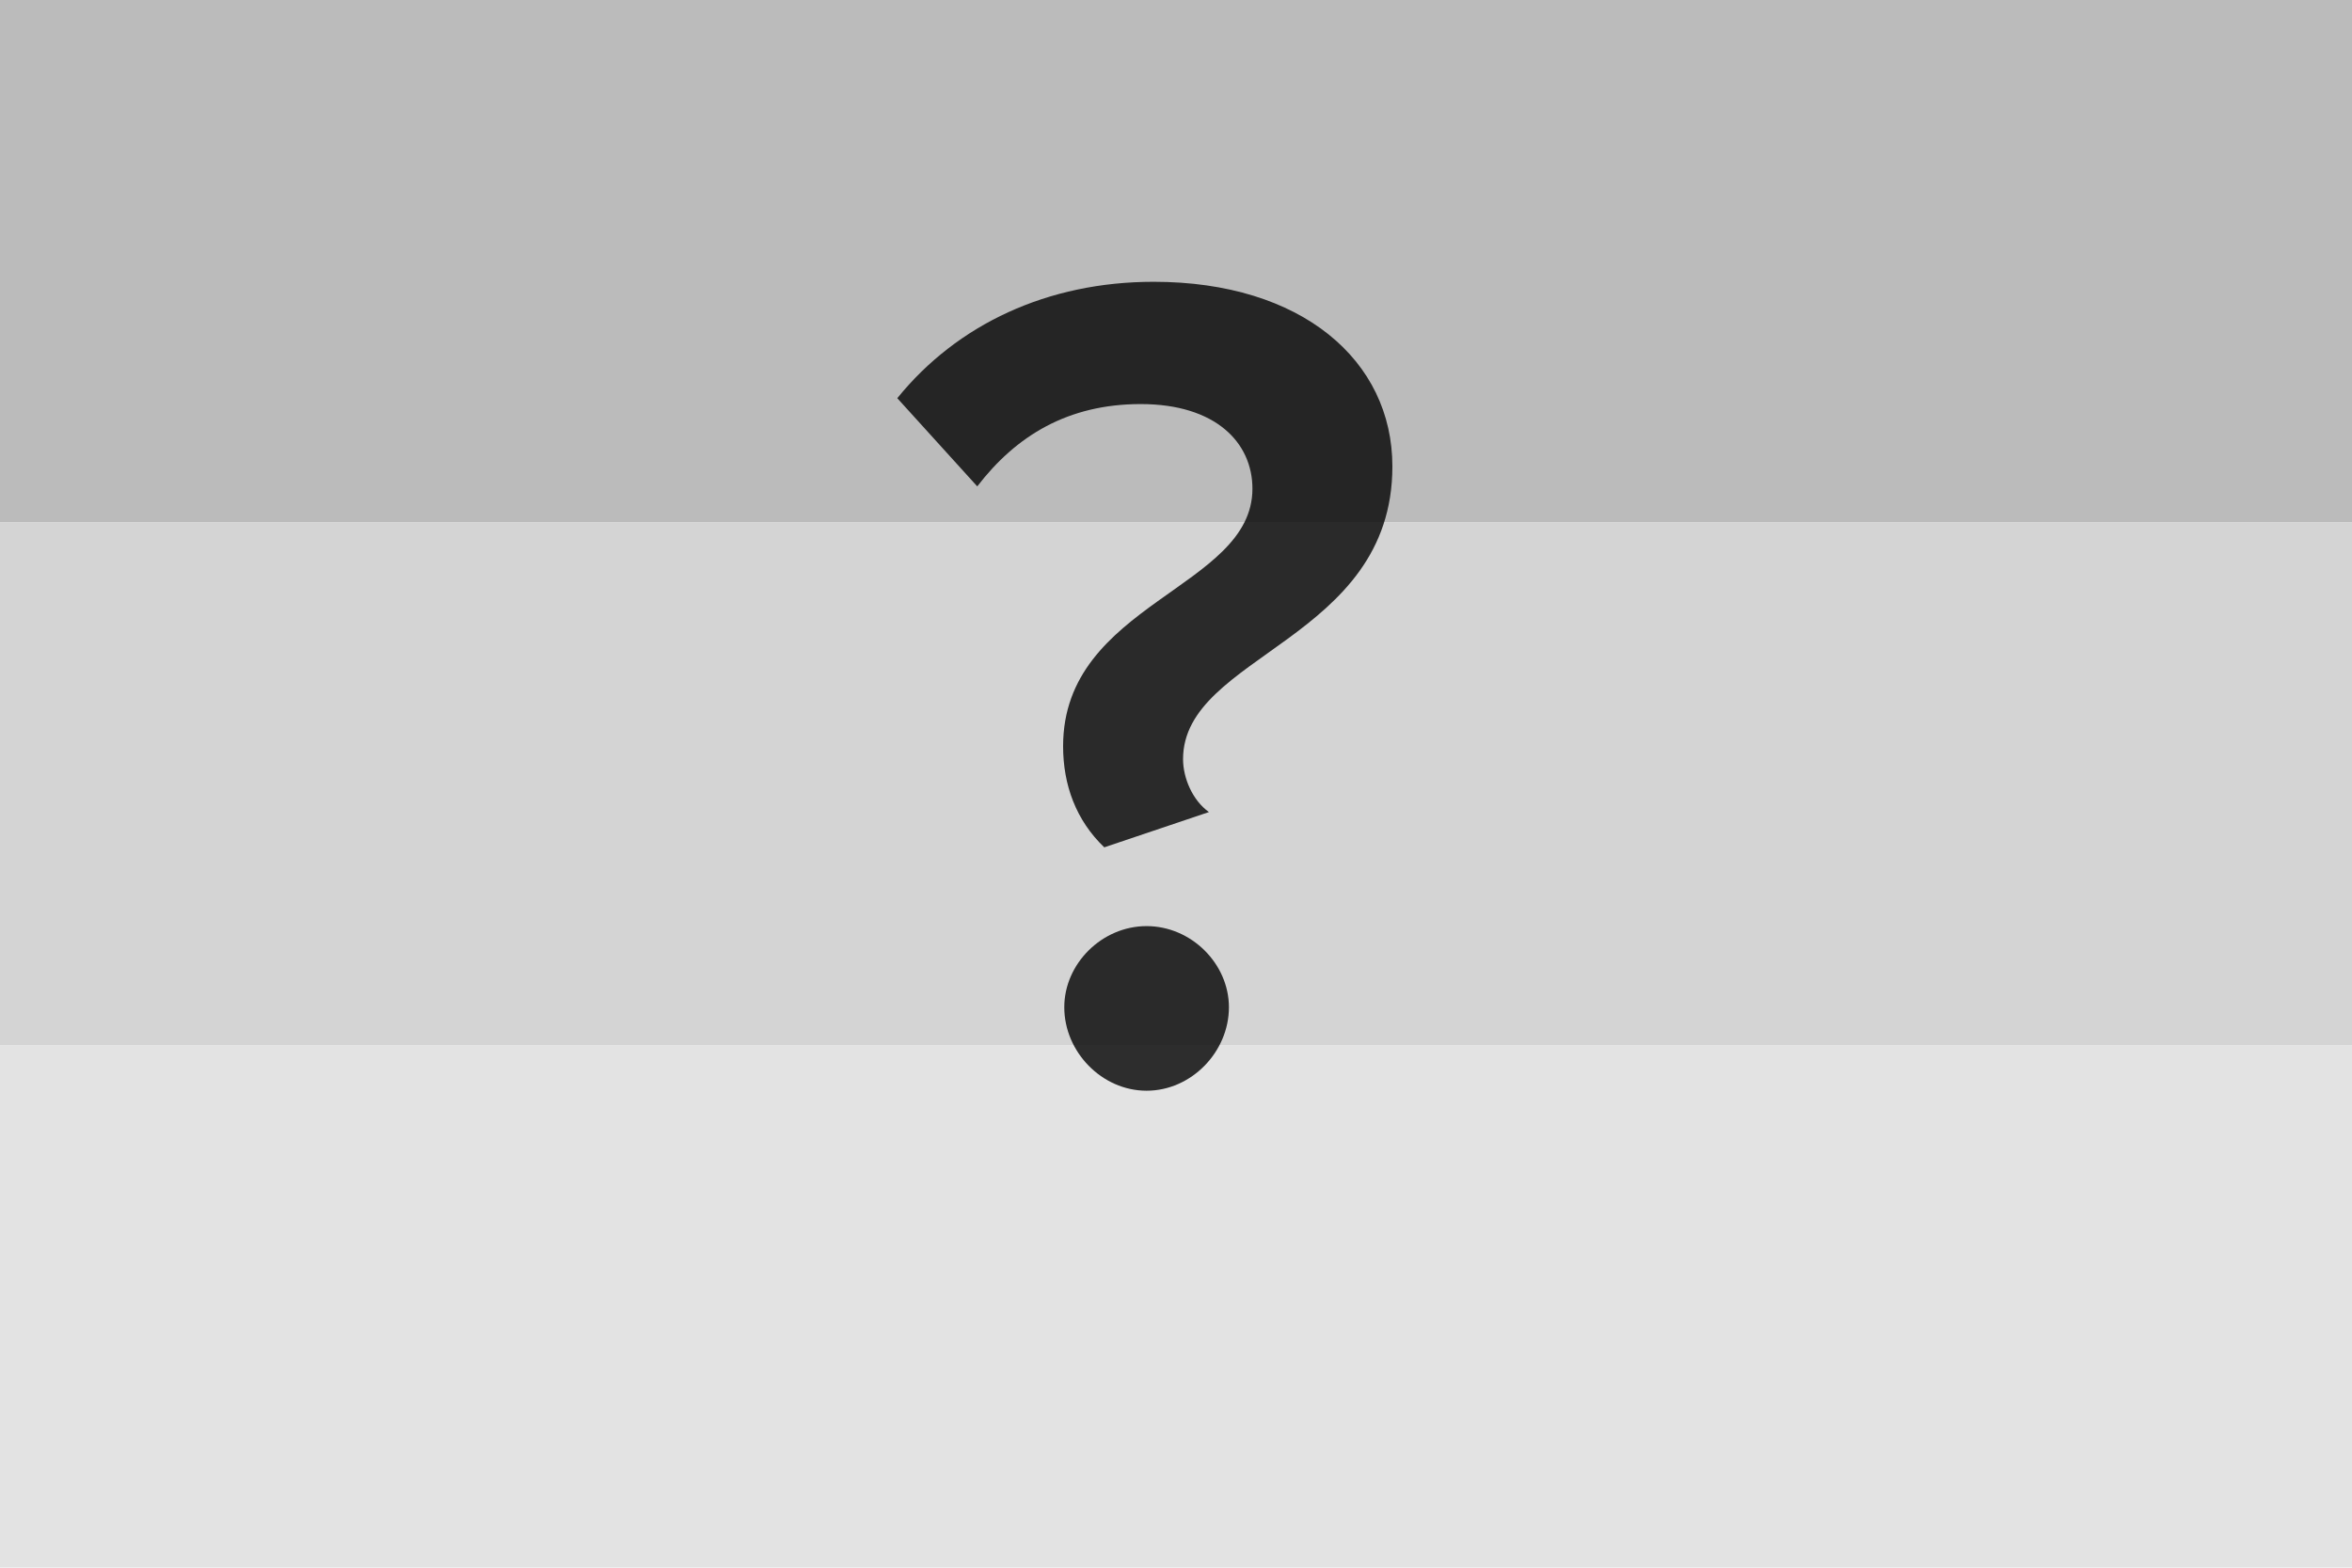 <?xml version="1.0" encoding="UTF-8" standalone="no"?>
<svg width="24px" height="16px" viewBox="0 0 24 16" version="1.1" xmlns="http://www.w3.org/2000/svg" xmlns:xlink="http://www.w3.org/1999/xlink">
    <!-- Generator: Sketch 39.1 (31720) - http://www.bohemiancoding.com/sketch -->
    <title>icon-flag-xx</title>
    <desc>Created with Sketch.</desc>
    <defs></defs>
    <g id="Page-1" stroke="none" stroke-width="1" fill="none" fill-rule="evenodd">
        <rect id="Rectangle-1" fill="#BBBBBB" x="0" y="0" width="24" height="5.333"></rect>
        <rect id="Rectangle-1-Copy" fill="#D4D4D4" x="0" y="5.333" width="24" height="5.333"></rect>
        <rect id="Rectangle-1-Copy-2" fill="#E3E3E3" x="0" y="10.666" width="24" height="5.333"></rect>
        <path d="M11.268,8.648 L12.336,8.288 C12.168,8.168 12.072,7.94 12.072,7.748 C12.072,6.68 14.208,6.536 14.208,4.76 C14.208,3.68 13.284,2.876 11.772,2.876 C10.692,2.876 9.768,3.308 9.156,4.064 L9.972,4.964 C10.368,4.448 10.896,4.124 11.64,4.124 C12.408,4.124 12.78,4.52 12.78,4.988 C12.78,6.008 10.848,6.152 10.848,7.616 C10.848,8.012 10.98,8.372 11.268,8.648 L11.268,8.648 Z M11.7,11.132 C12.156,11.132 12.54,10.736 12.54,10.28 C12.54,9.836 12.156,9.452 11.7,9.452 C11.244,9.452 10.86,9.836 10.86,10.28 C10.86,10.736 11.244,11.132 11.7,11.132 L11.7,11.132 Z" id="?" fill-opacity="0.802" fill="#000000"></path>
    </g>
</svg>